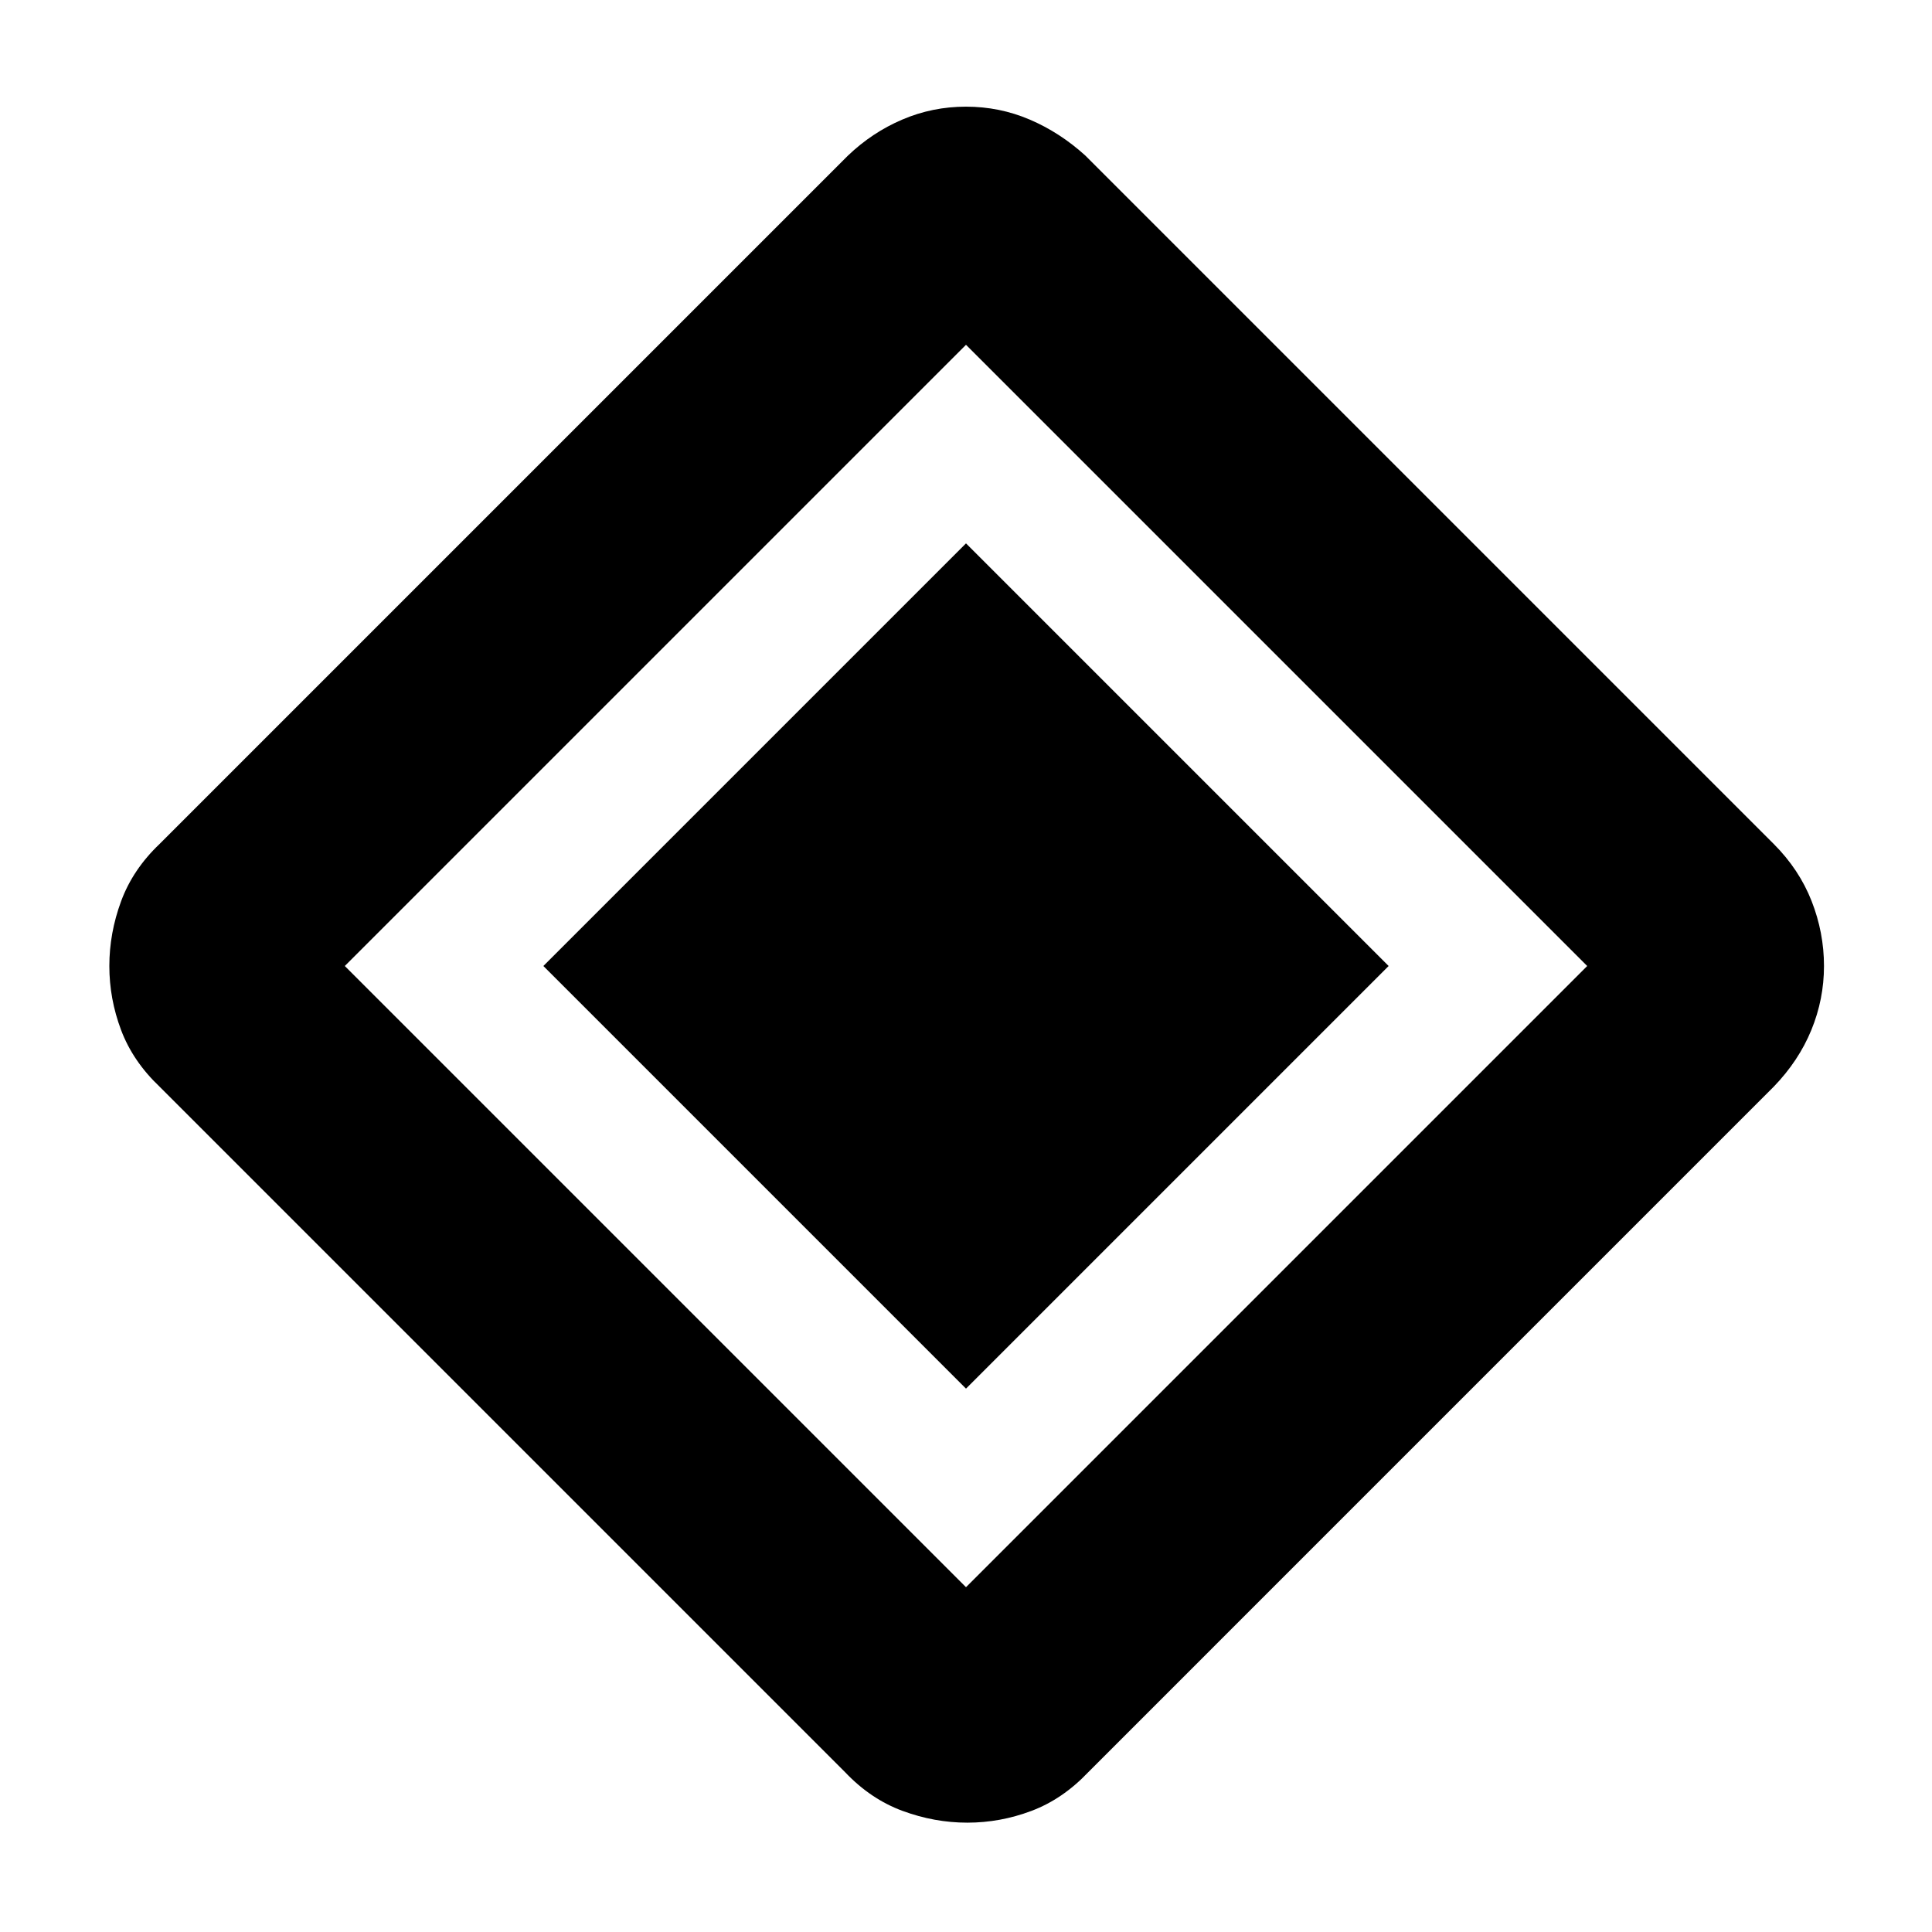 <svg xmlns="http://www.w3.org/2000/svg" height="40" viewBox="0 -960 960 960" width="40"><path d="M480-270 270-480l210-210 210 210-210 210Zm60.67 190.67Q528-66 512.5-60.17q-15.5 5.84-31.83 5.84-16.34 0-32.17-5.84Q432.67-66 420-79.33L79.33-420Q66-432.67 60.17-448.17q-5.84-15.5-5.84-31.83t5.84-32.17Q66-528 79.33-540.67l342-342q12-11.5 27-17.91 15-6.42 31.67-6.42t31.67 6.42q15 6.41 27.66 17.91l342 342Q894-528 900.17-512.28q6.16 15.72 6.16 32.28 0 16.5-6.29 31.83-6.3 15.34-18.71 28.17L540.67-79.33Zm-60.67-92L788.67-480 480-788.67 171.33-480 480-171.33Z"/></svg>
